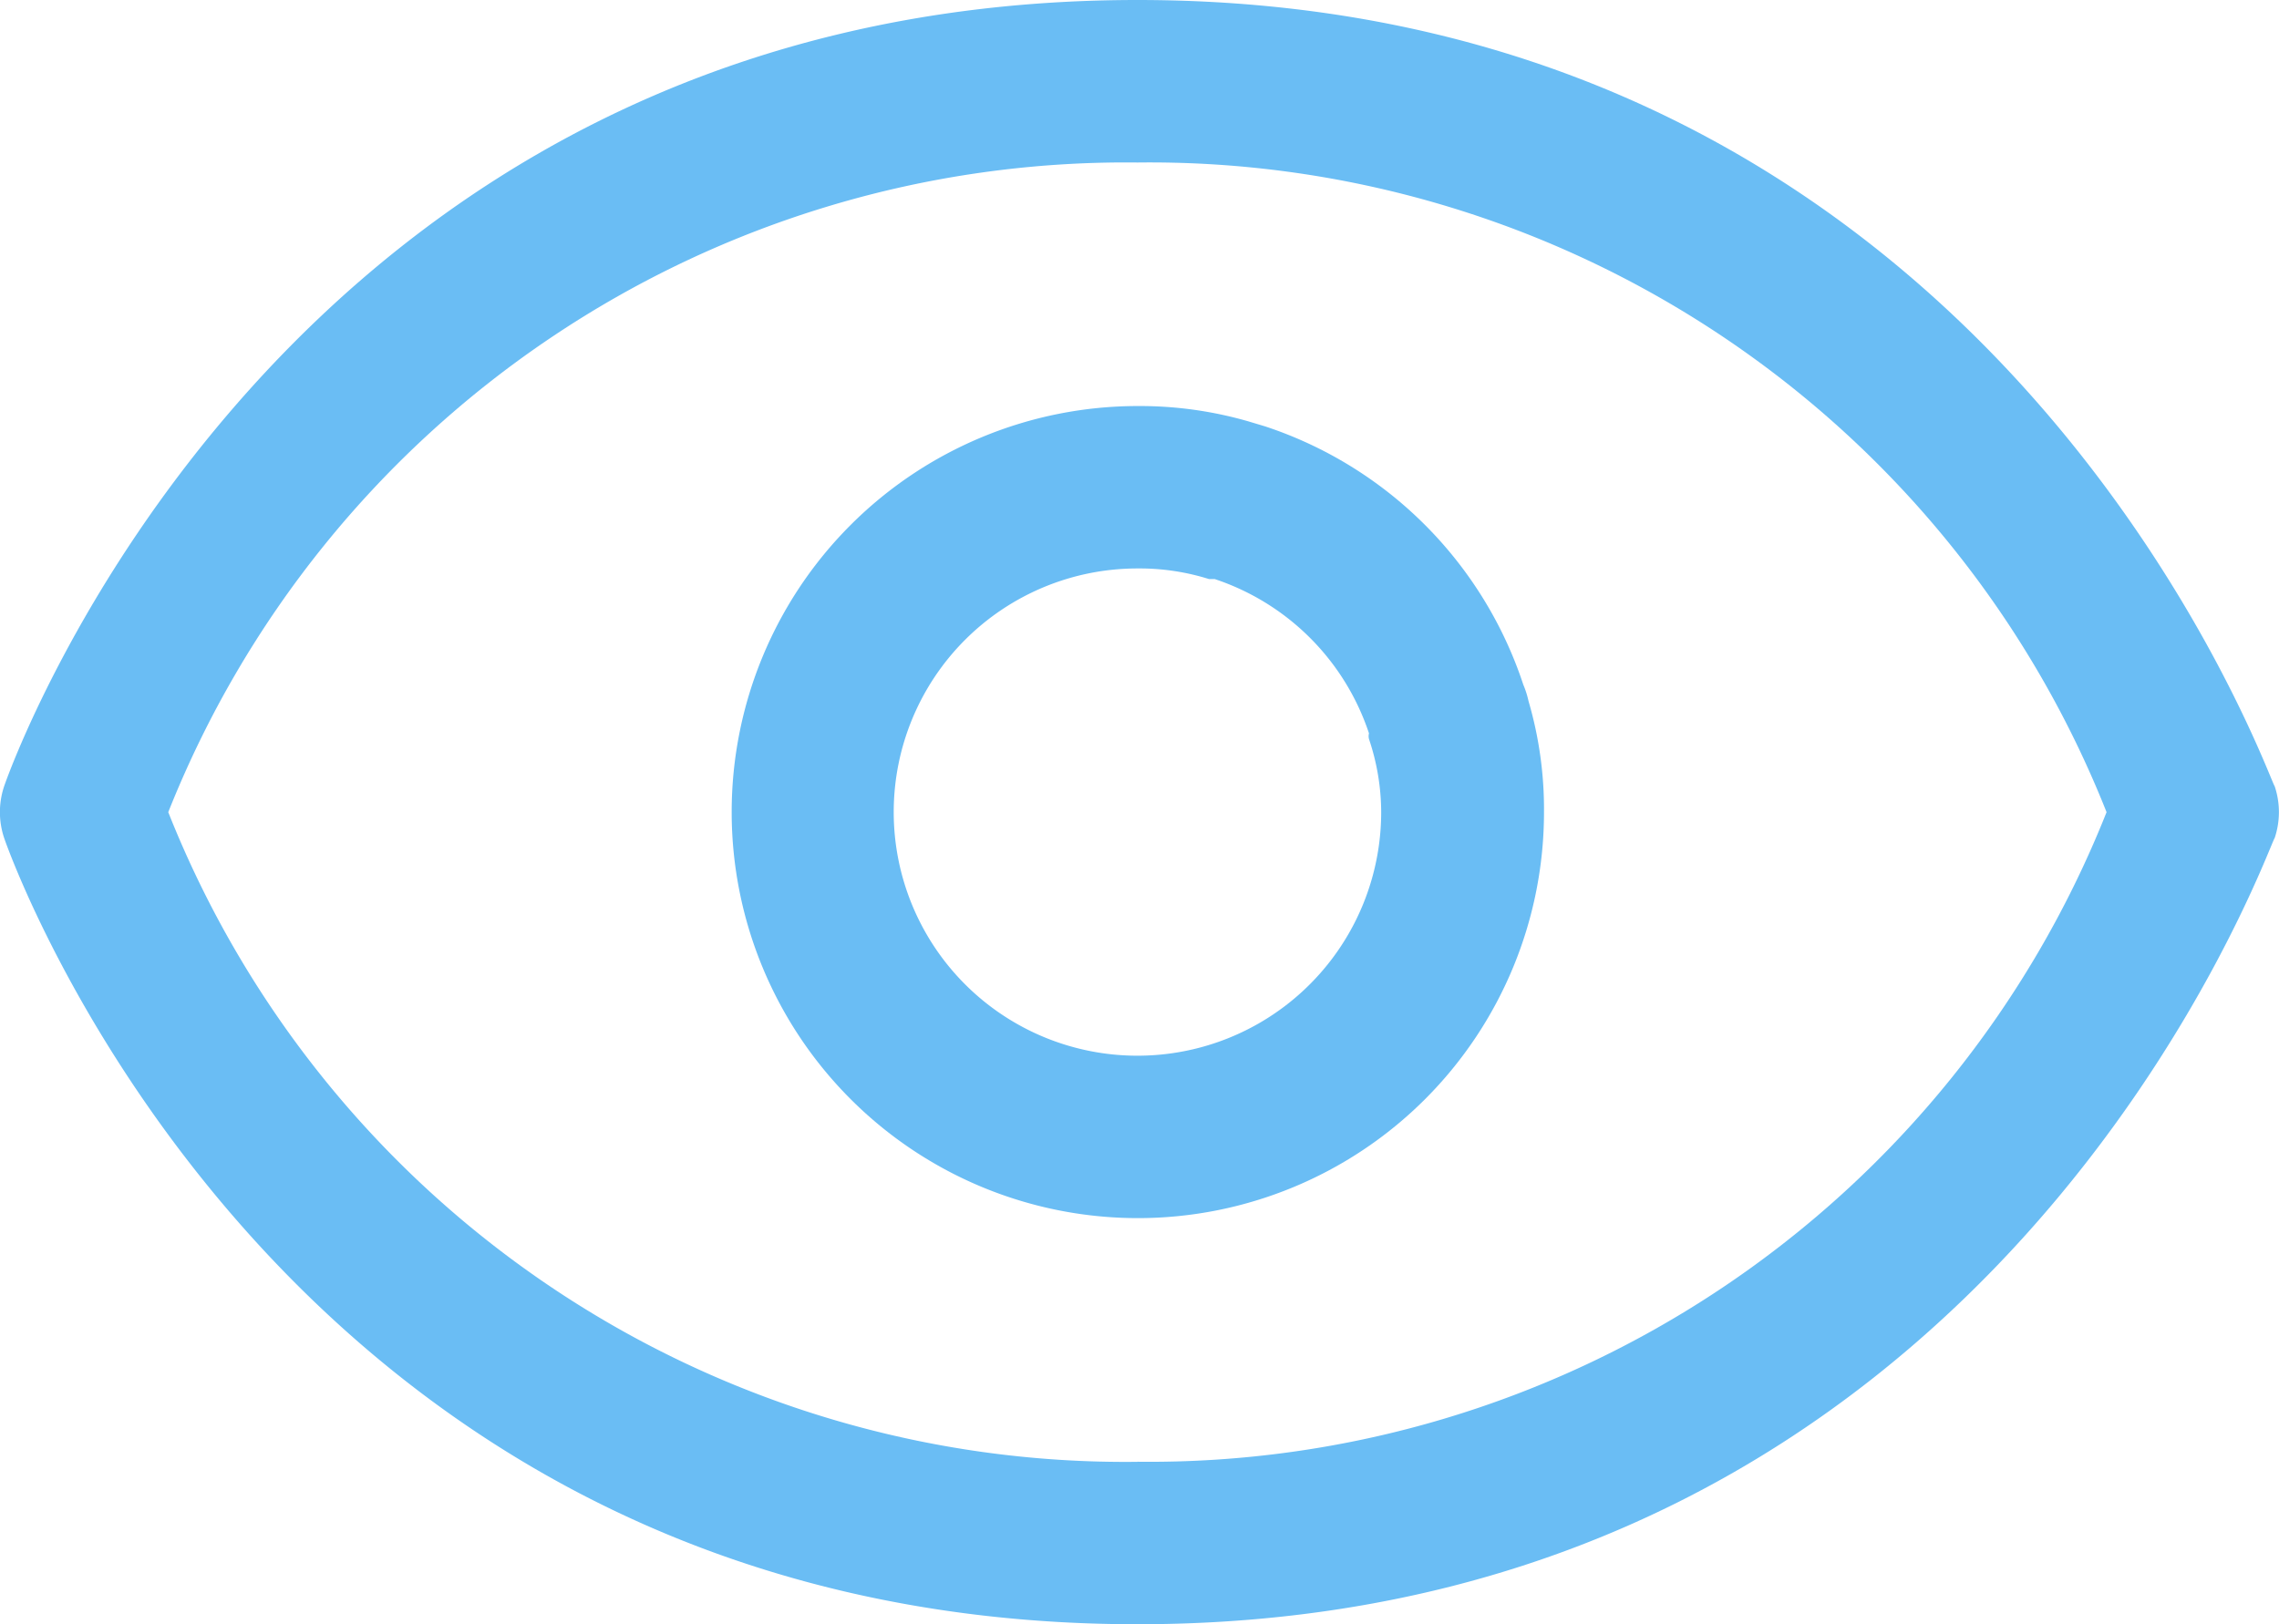 <svg xmlns="http://www.w3.org/2000/svg" width="26.709" height="19.04" viewBox="0 0 26.709 19.04">
  <g id="Grupo_717" data-name="Grupo 717" transform="translate(-1800.092 -466.086)">
    <g id="Icons" transform="translate(1640.833 554.869)">
      <path id="Caminho_34" data-name="Caminho 34" d="M185.917-79.567c-.076-.086-3.237-9.216-13.328-9.216s-13.252,9.13-13.281,9.216a.953.953,0,0,0,0,.609c.029.086,3.189,9.216,13.281,9.216s13.252-9.13,13.328-9.216A.954.954,0,0,0,185.917-79.567Zm-13.328,7.921a12.062,12.062,0,0,1-11.358-7.616,12.073,12.073,0,0,1,11.358-7.616,12.062,12.062,0,0,1,11.358,7.616A12.071,12.071,0,0,1,172.589-71.647Z" transform="translate(0 0)" fill="#6ABDF4"/>
      <path id="Caminho_35" data-name="Caminho 35" d="M177.543-80.518h0a4.757,4.757,0,0,0-3.027-3.027l-.19-.057a4.577,4.577,0,0,0-1.3-.181,4.76,4.76,0,0,0-4.76,4.76,4.761,4.761,0,0,0,4.76,4.76,4.76,4.76,0,0,0,4.76-4.76,4.511,4.511,0,0,0-.181-1.3A1.1,1.1,0,0,0,177.543-80.518Zm-4.522,4.351a2.856,2.856,0,0,1-2.856-2.856,2.856,2.856,0,0,1,2.856-2.856,2.715,2.715,0,0,1,.838.124h.067a2.852,2.852,0,0,1,1.809,1.809.132.132,0,0,0,0,.067,2.7,2.7,0,0,1,.143.857A2.856,2.856,0,0,1,173.021-76.167Z" transform="translate(-0.432 -0.24)" fill="#6ABDF4"/>
    </g>
  </g>
</svg>
